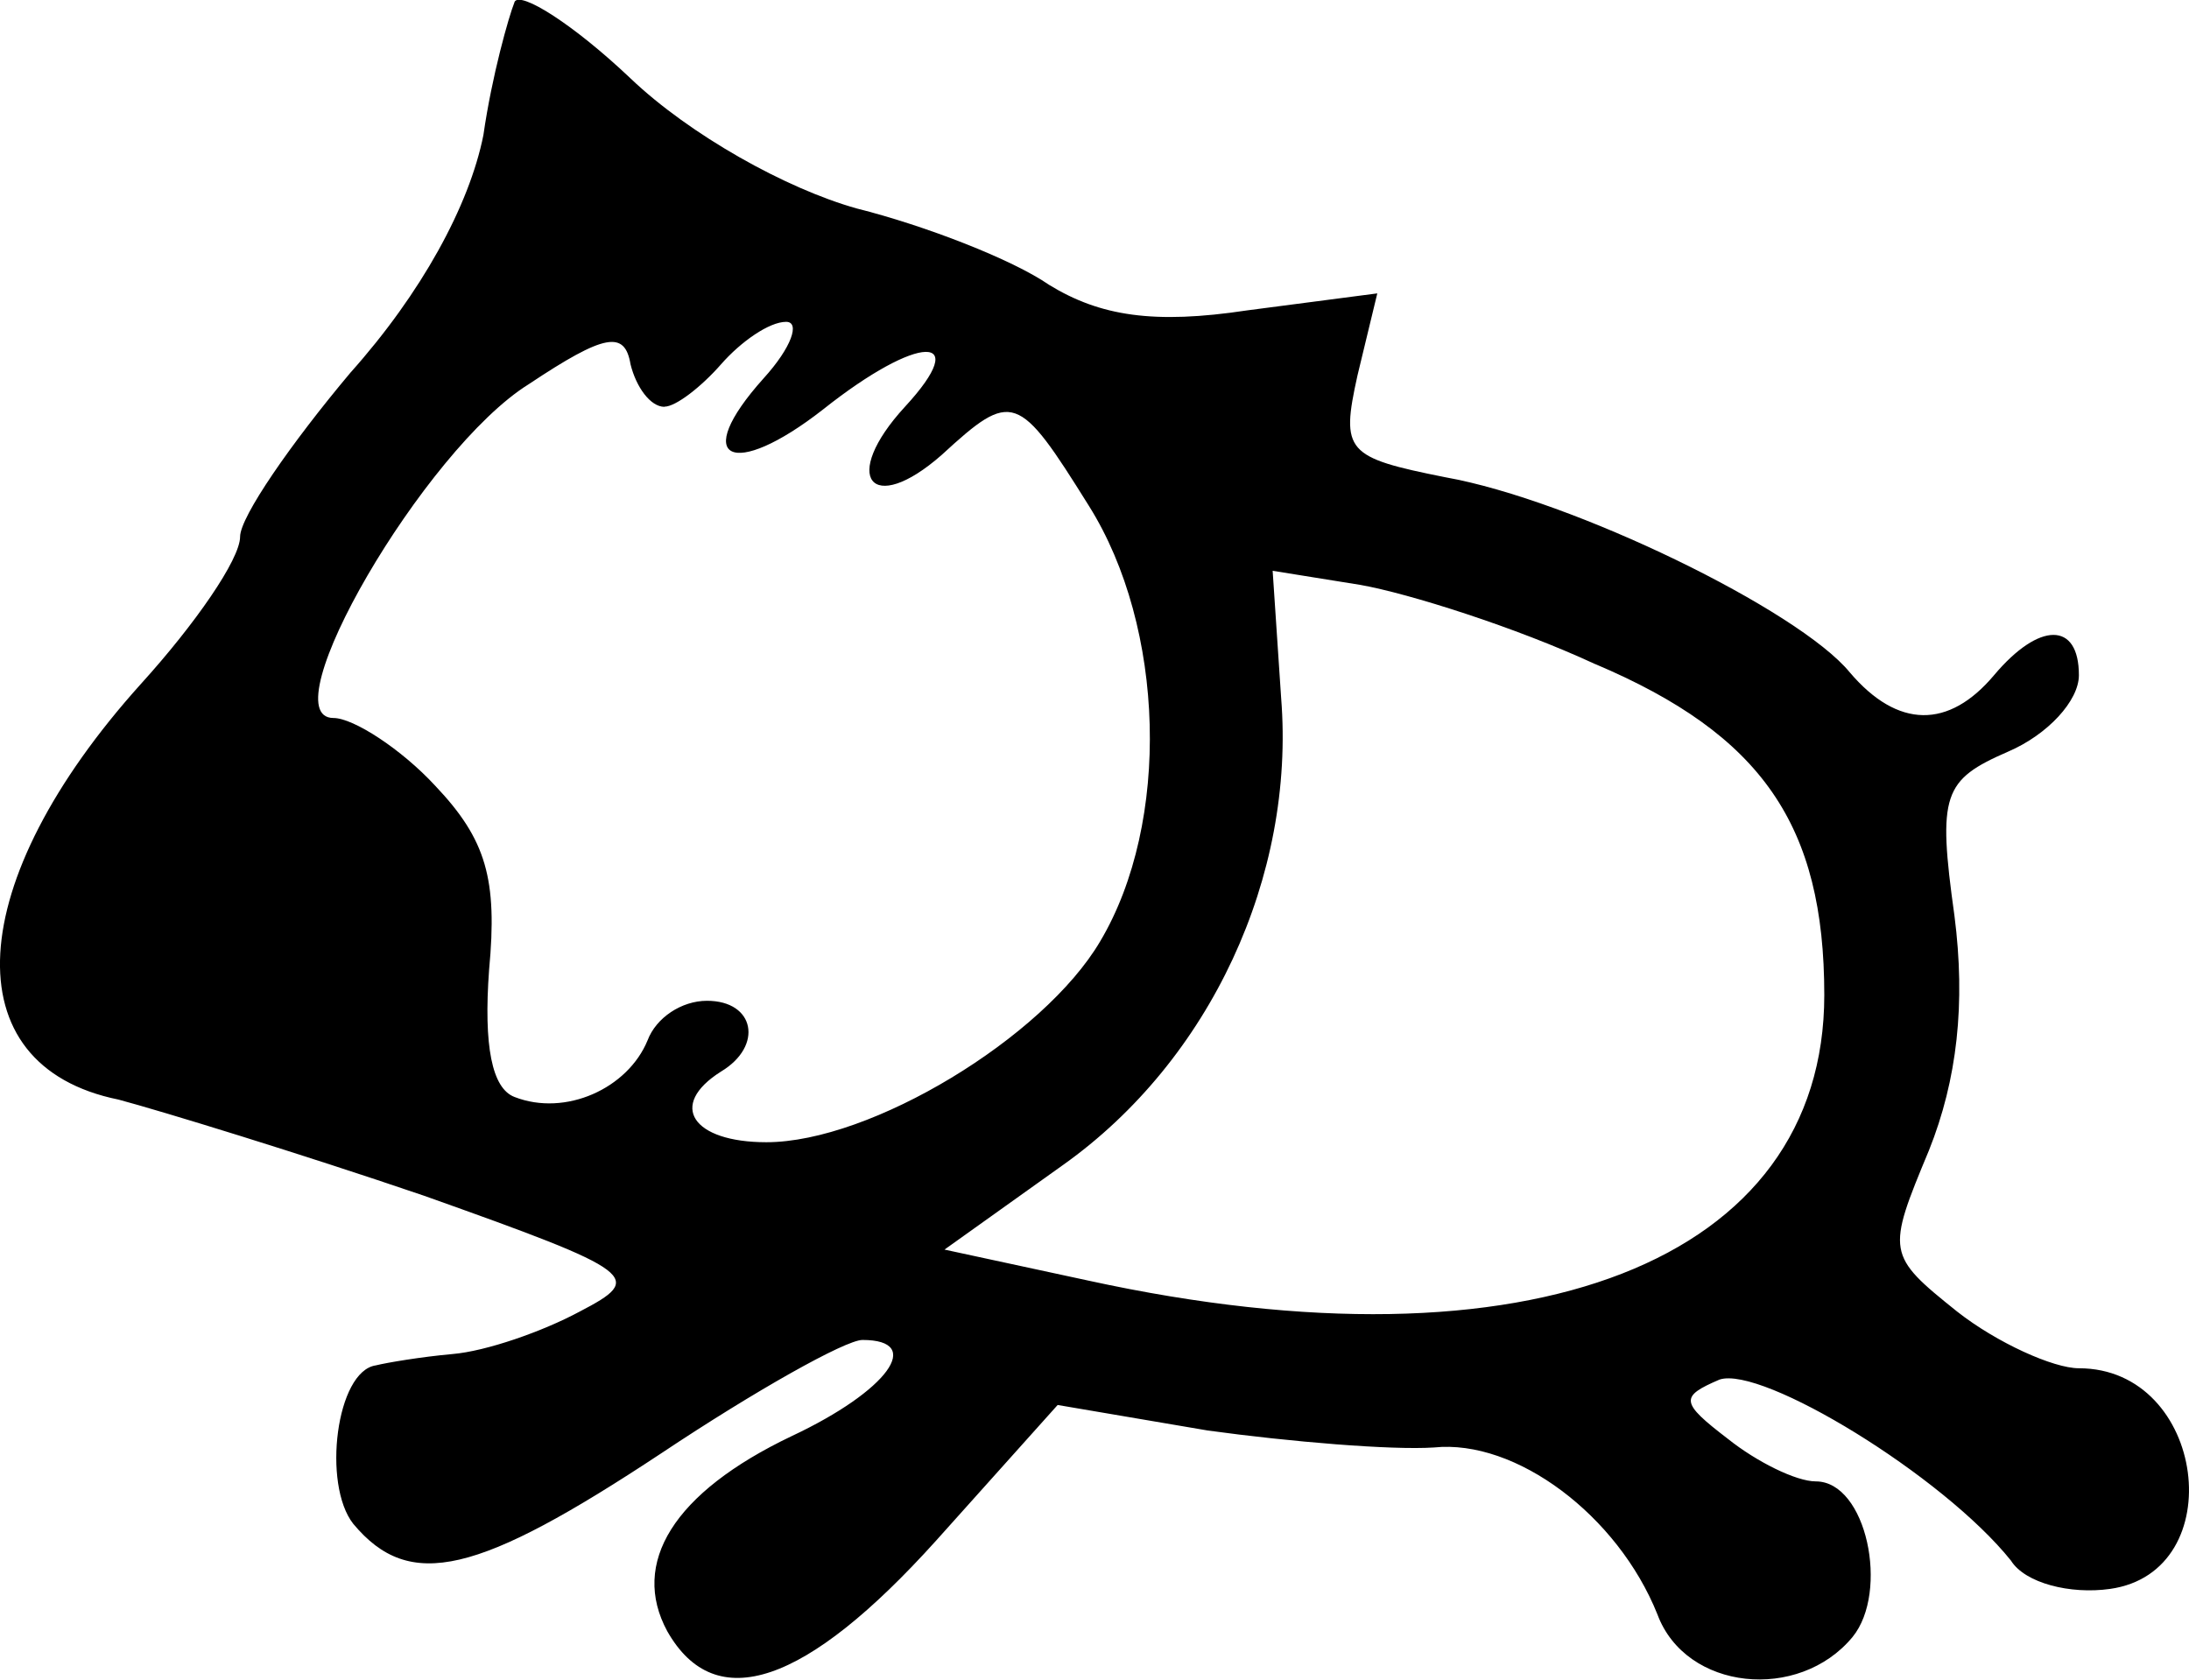 <?xml version="1.0" encoding="UTF-8" standalone="no"?>
<!-- Created with Inkscape (http://www.inkscape.org/) -->

<svg
   xmlns:dc="http://purl.org/dc/elements/1.1/"
   xmlns:cc="http://creativecommons.org/ns#"
   xmlns:rdf="http://www.w3.org/1999/02/22-rdf-syntax-ns#"
   xmlns:svg="http://www.w3.org/2000/svg"
   xmlns="http://www.w3.org/2000/svg"
   xmlns:sodipodi="http://sodipodi.sourceforge.net/DTD/sodipodi-0.dtd"
   xmlns:inkscape="http://www.inkscape.org/namespaces/inkscape"
   width="27.297mm"
   height="20.948mm"
   viewBox="0 0 27.297 20.948"
   version="1.1"
   id="svg4845"
   inkscape:version="0.92.4 (5da689c313, 2019-01-14)"
   sodipodi:docname="pig.svg">
  <defs
     id="defs4839" />
  <sodipodi:namedview
     id="base"
     pagecolor="#ffffff"
     bordercolor="#666666"
     borderopacity="1.0"
     inkscape:pageopacity="0.0"
     inkscape:pageshadow="2"
     inkscape:zoom="0.35"
     inkscape:cx="-265.55727"
     inkscape:cy="473.87157"
     inkscape:document-units="mm"
     inkscape:current-layer="layer1"
     showgrid="false"
     fit-margin-top="0"
     fit-margin-left="0"
     fit-margin-right="0"
     fit-margin-bottom="0"
     inkscape:window-width="1920"
     inkscape:window-height="1017"
     inkscape:window-x="1912"
     inkscape:window-y="-8"
     inkscape:window-maximized="1" />
  <g
     inkscape:label="Layer 1"
     inkscape:groupmode="layer"
     id="layer1"
     transform="translate(-176.095,-253.264)">
    <path
       style="fill:#000000;stroke:none;stroke-width:0.035"
       inkscape:connector-curvature="0"
       id="path26"
       d="m 182.511,253.291 c -0.071,0.176 -0.282,0.917 -0.388,1.658 -0.176,0.882 -0.776,1.976 -1.658,2.963 -0.741,0.882 -1.376,1.799 -1.376,2.046 0,0.282 -0.564,1.094 -1.235,1.834 -2.223,2.469 -2.364,4.763 -0.282,5.186 0.529,0.141 2.258,0.67 3.81,1.199 2.681,0.953 2.752,1.023 1.94,1.446 -0.459,0.247 -1.164,0.494 -1.587,0.529 -0.388,0.035 -0.811,0.106 -0.953,0.141 -0.494,0.071 -0.67,1.482 -0.282,1.976 0.706,0.847 1.552,0.635 3.845,-0.882 1.164,-0.776 2.293,-1.411 2.505,-1.411 0.776,0 0.318,0.635 -0.882,1.199 -1.482,0.706 -2.011,1.587 -1.552,2.434 0.6,1.058 1.729,0.67 3.351,-1.129 l 1.517,-1.693 1.87,0.318 c 1.023,0.141 2.293,0.247 2.822,0.212 1.023,-0.106 2.293,0.847 2.787,2.081 0.353,0.953 1.764,1.094 2.434,0.282 0.459,-0.564 0.176,-1.94 -0.459,-1.94 -0.247,0 -0.741,-0.247 -1.094,-0.529 -0.6,-0.459 -0.6,-0.529 -0.106,-0.741 0.529,-0.176 2.787,1.199 3.634,2.258 0.176,0.282 0.741,0.423 1.235,0.353 1.517,-0.212 1.199,-2.752 -0.388,-2.752 -0.318,0 -1.023,-0.318 -1.517,-0.706 -0.882,-0.706 -0.882,-0.741 -0.353,-2.011 0.353,-0.882 0.459,-1.834 0.318,-2.928 -0.212,-1.517 -0.141,-1.693 0.67,-2.046 0.494,-0.212 0.882,-0.635 0.882,-0.953 0,-0.67 -0.494,-0.67 -1.058,0 -0.564,0.67 -1.199,0.67 -1.799,-0.035 -0.635,-0.776 -3.457,-2.152 -5.045,-2.434 -1.235,-0.247 -1.305,-0.318 -1.094,-1.27 l 0.247,-1.023 -1.623,0.212 c -1.164,0.176 -1.834,0.071 -2.469,-0.318 -0.459,-0.318 -1.552,-0.741 -2.399,-0.953 -0.882,-0.247 -2.081,-0.917 -2.822,-1.623 -0.706,-0.67 -1.376,-1.094 -1.446,-0.953 z m 1.87,5.045 c 0.141,0 0.459,-0.247 0.706,-0.529 0.247,-0.282 0.6,-0.529 0.811,-0.529 0.176,0 0.071,0.318 -0.282,0.706 -0.917,1.023 -0.388,1.27 0.741,0.388 1.199,-0.953 1.87,-0.953 1.023,-0.035 -0.811,0.882 -0.423,1.376 0.459,0.6 0.882,-0.811 0.953,-0.776 1.834,0.635 0.953,1.517 1.023,3.951 0.141,5.433 -0.706,1.199 -2.857,2.505 -4.163,2.505 -0.917,0 -1.235,-0.459 -0.564,-0.882 0.529,-0.318 0.423,-0.882 -0.176,-0.882 -0.318,0 -0.635,0.212 -0.741,0.494 -0.247,0.6 -1.023,0.953 -1.658,0.706 -0.282,-0.106 -0.388,-0.635 -0.318,-1.587 0.106,-1.129 -0.035,-1.623 -0.67,-2.293 -0.423,-0.459 -1.023,-0.847 -1.27,-0.847 -0.811,0 1.129,-3.351 2.434,-4.163 0.953,-0.635 1.199,-0.67 1.27,-0.247 0.07,0.282 0.247,0.529 0.423,0.529 z m 11.606,3.21 c 2.081,0.882 2.857,2.011 2.857,4.128 0,3.316 -3.669,4.763 -9.172,3.563 l -1.799,-0.388 1.482,-1.058 c 1.834,-1.305 2.893,-3.598 2.716,-5.821 l -0.106,-1.587 1.094,0.176 c 0.6,0.106 1.94,0.529 2.928,0.988 z" />
  </g>
</svg>
